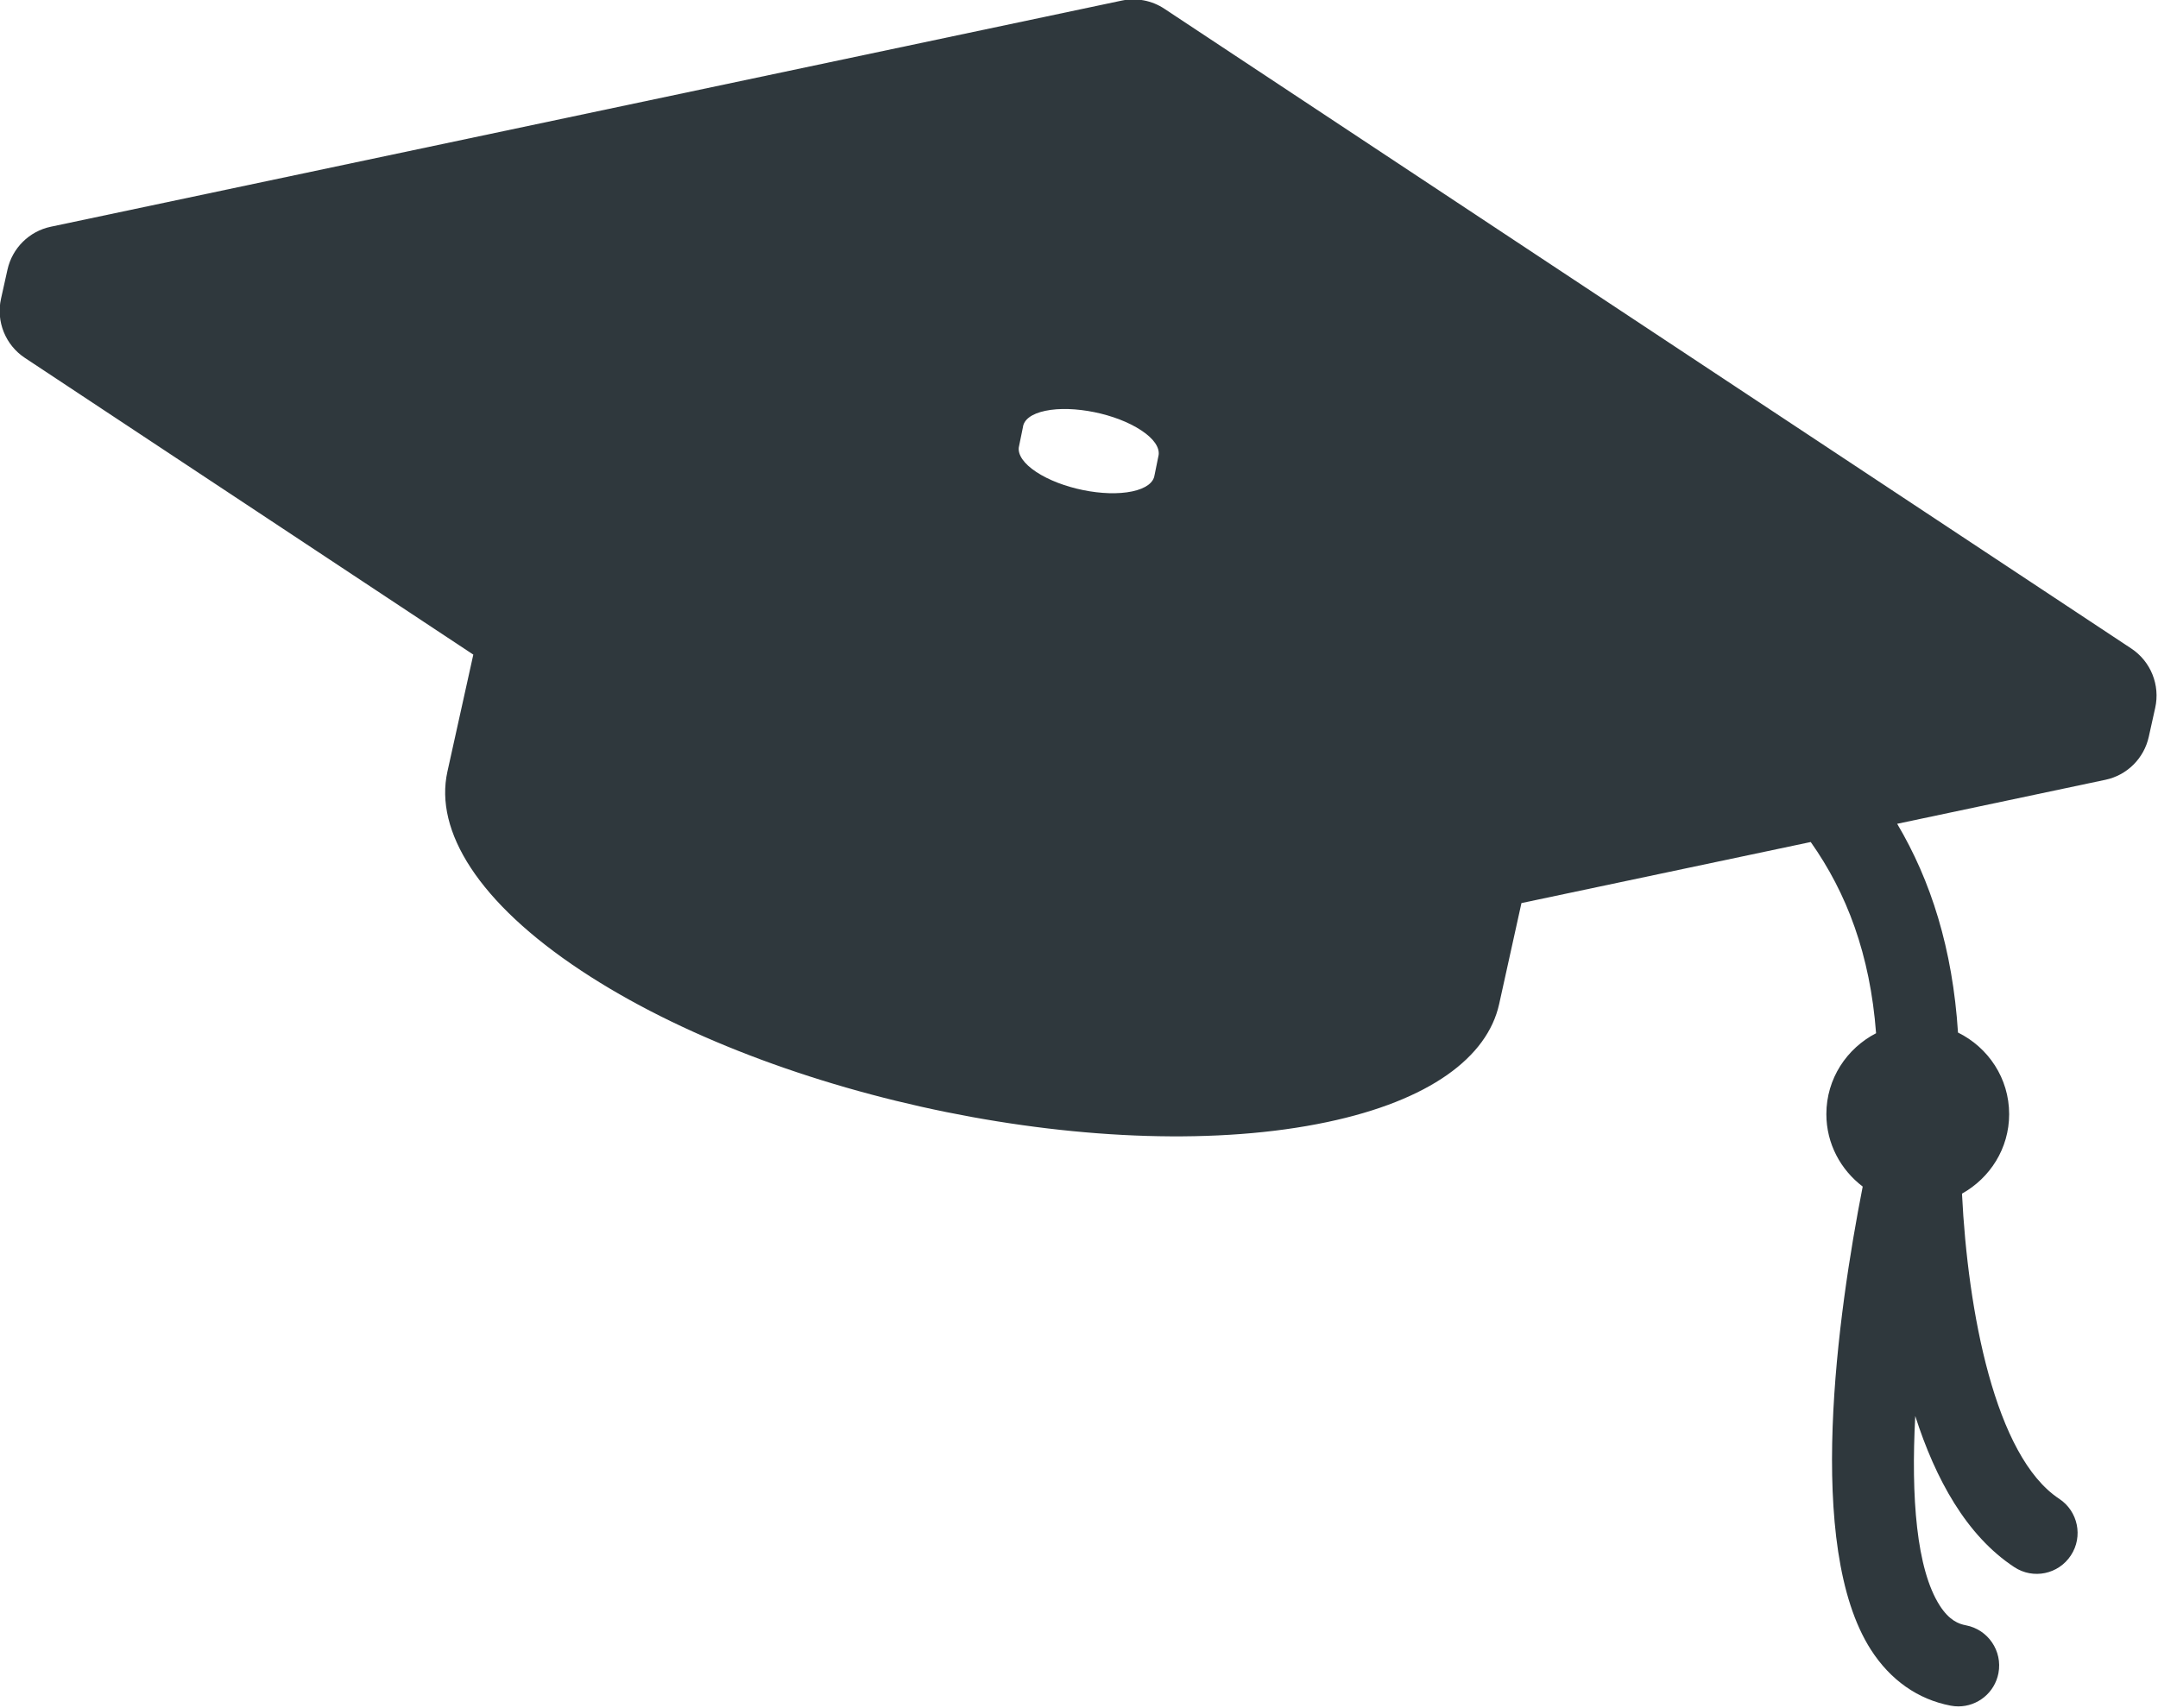 <svg class="fl-svgdocument" data-bbox="87.13164034790033 287.3763492209547 348.2644662158947 65.24730155809056" data-svgdocument=""
     id="_EhxCjg0eFd-gWAOw8alkU" overflow="hidden"
     style="overflow: visible;" viewBox="88.45 288.69 79.1 62.61" x="0" xmlns="http://www.w3.org/2000/svg"
     y="0">
    <g data-uid="o_enf4f14c7_6" fill="#000000" stroke="none"
       stroke-width="2" transform="matrix(1.877, 0, 0, 1.877, 87.651, 143.19)">
        <path
            d="M79.297,49.314L52.402,31.516c-0.348-0.233-0.778-0.314-1.19-0.228l-29.788,6.291c-0.602,0.126-1.074,0.595-1.207,1.196  l-0.179,0.806c-0.142,0.634,0.123,1.291,0.666,1.649l12.472,8.254l-0.721,3.258c-0.363,1.648,0.86,3.642,3.725,5.537  c5.44,3.6,14.722,5.484,20.748,4.211c2.849-0.601,4.456-1.802,4.784-3.28l0.621-2.813l8.047-1.699  c1.001,1.415,1.653,3.131,1.818,5.32c-0.817,0.423-1.383,1.265-1.383,2.25c0,0.825,0.399,1.551,1.011,2.016  c-0.692,3.527-1.614,10.01,0.226,12.883c0.542,0.846,1.309,1.386,2.219,1.559c0.072,0.014,0.144,0.021,0.215,0.021  c0.535,0,1.012-0.379,1.116-0.925c0.117-0.617-0.288-1.213-0.904-1.331c-0.2-0.037-0.462-0.134-0.729-0.55  c-0.649-1.014-0.801-3.015-0.681-5.273c0.561,1.752,1.424,3.328,2.753,4.203c0.528,0.349,1.232,0.2,1.576-0.325  c0.345-0.524,0.199-1.229-0.325-1.575c-1.788-1.178-2.543-5.216-2.704-8.49c0.779-0.435,1.312-1.257,1.312-2.211  c0-1.001-0.583-1.857-1.423-2.271c-0.15-2.332-0.756-4.231-1.692-5.808l5.792-1.224c0.602-0.126,1.074-0.595,1.207-1.196  l0.179-0.806C80.104,50.33,79.839,49.673,79.297,49.314z M48.465,43.157c0.024-0.206,0.233-0.374,0.622-0.456  c0.773-0.163,1.971,0.08,2.67,0.544c0.351,0.23,0.51,0.475,0.484,0.681l0,0l-0.114,0.563h-0.001  c-0.025,0.205-0.234,0.372-0.621,0.454c-0.775,0.164-1.97-0.079-2.67-0.542c-0.351-0.232-0.51-0.476-0.485-0.681L48.465,43.157z"
            data-uid="o_enf4f14c7_7" fill="#2F383D"
            stroke="none" stroke-width="2"
            transform="matrix(0.702, 0, 0, 0.702, -13.621, 55.565)"/>
    </g>
</svg>
